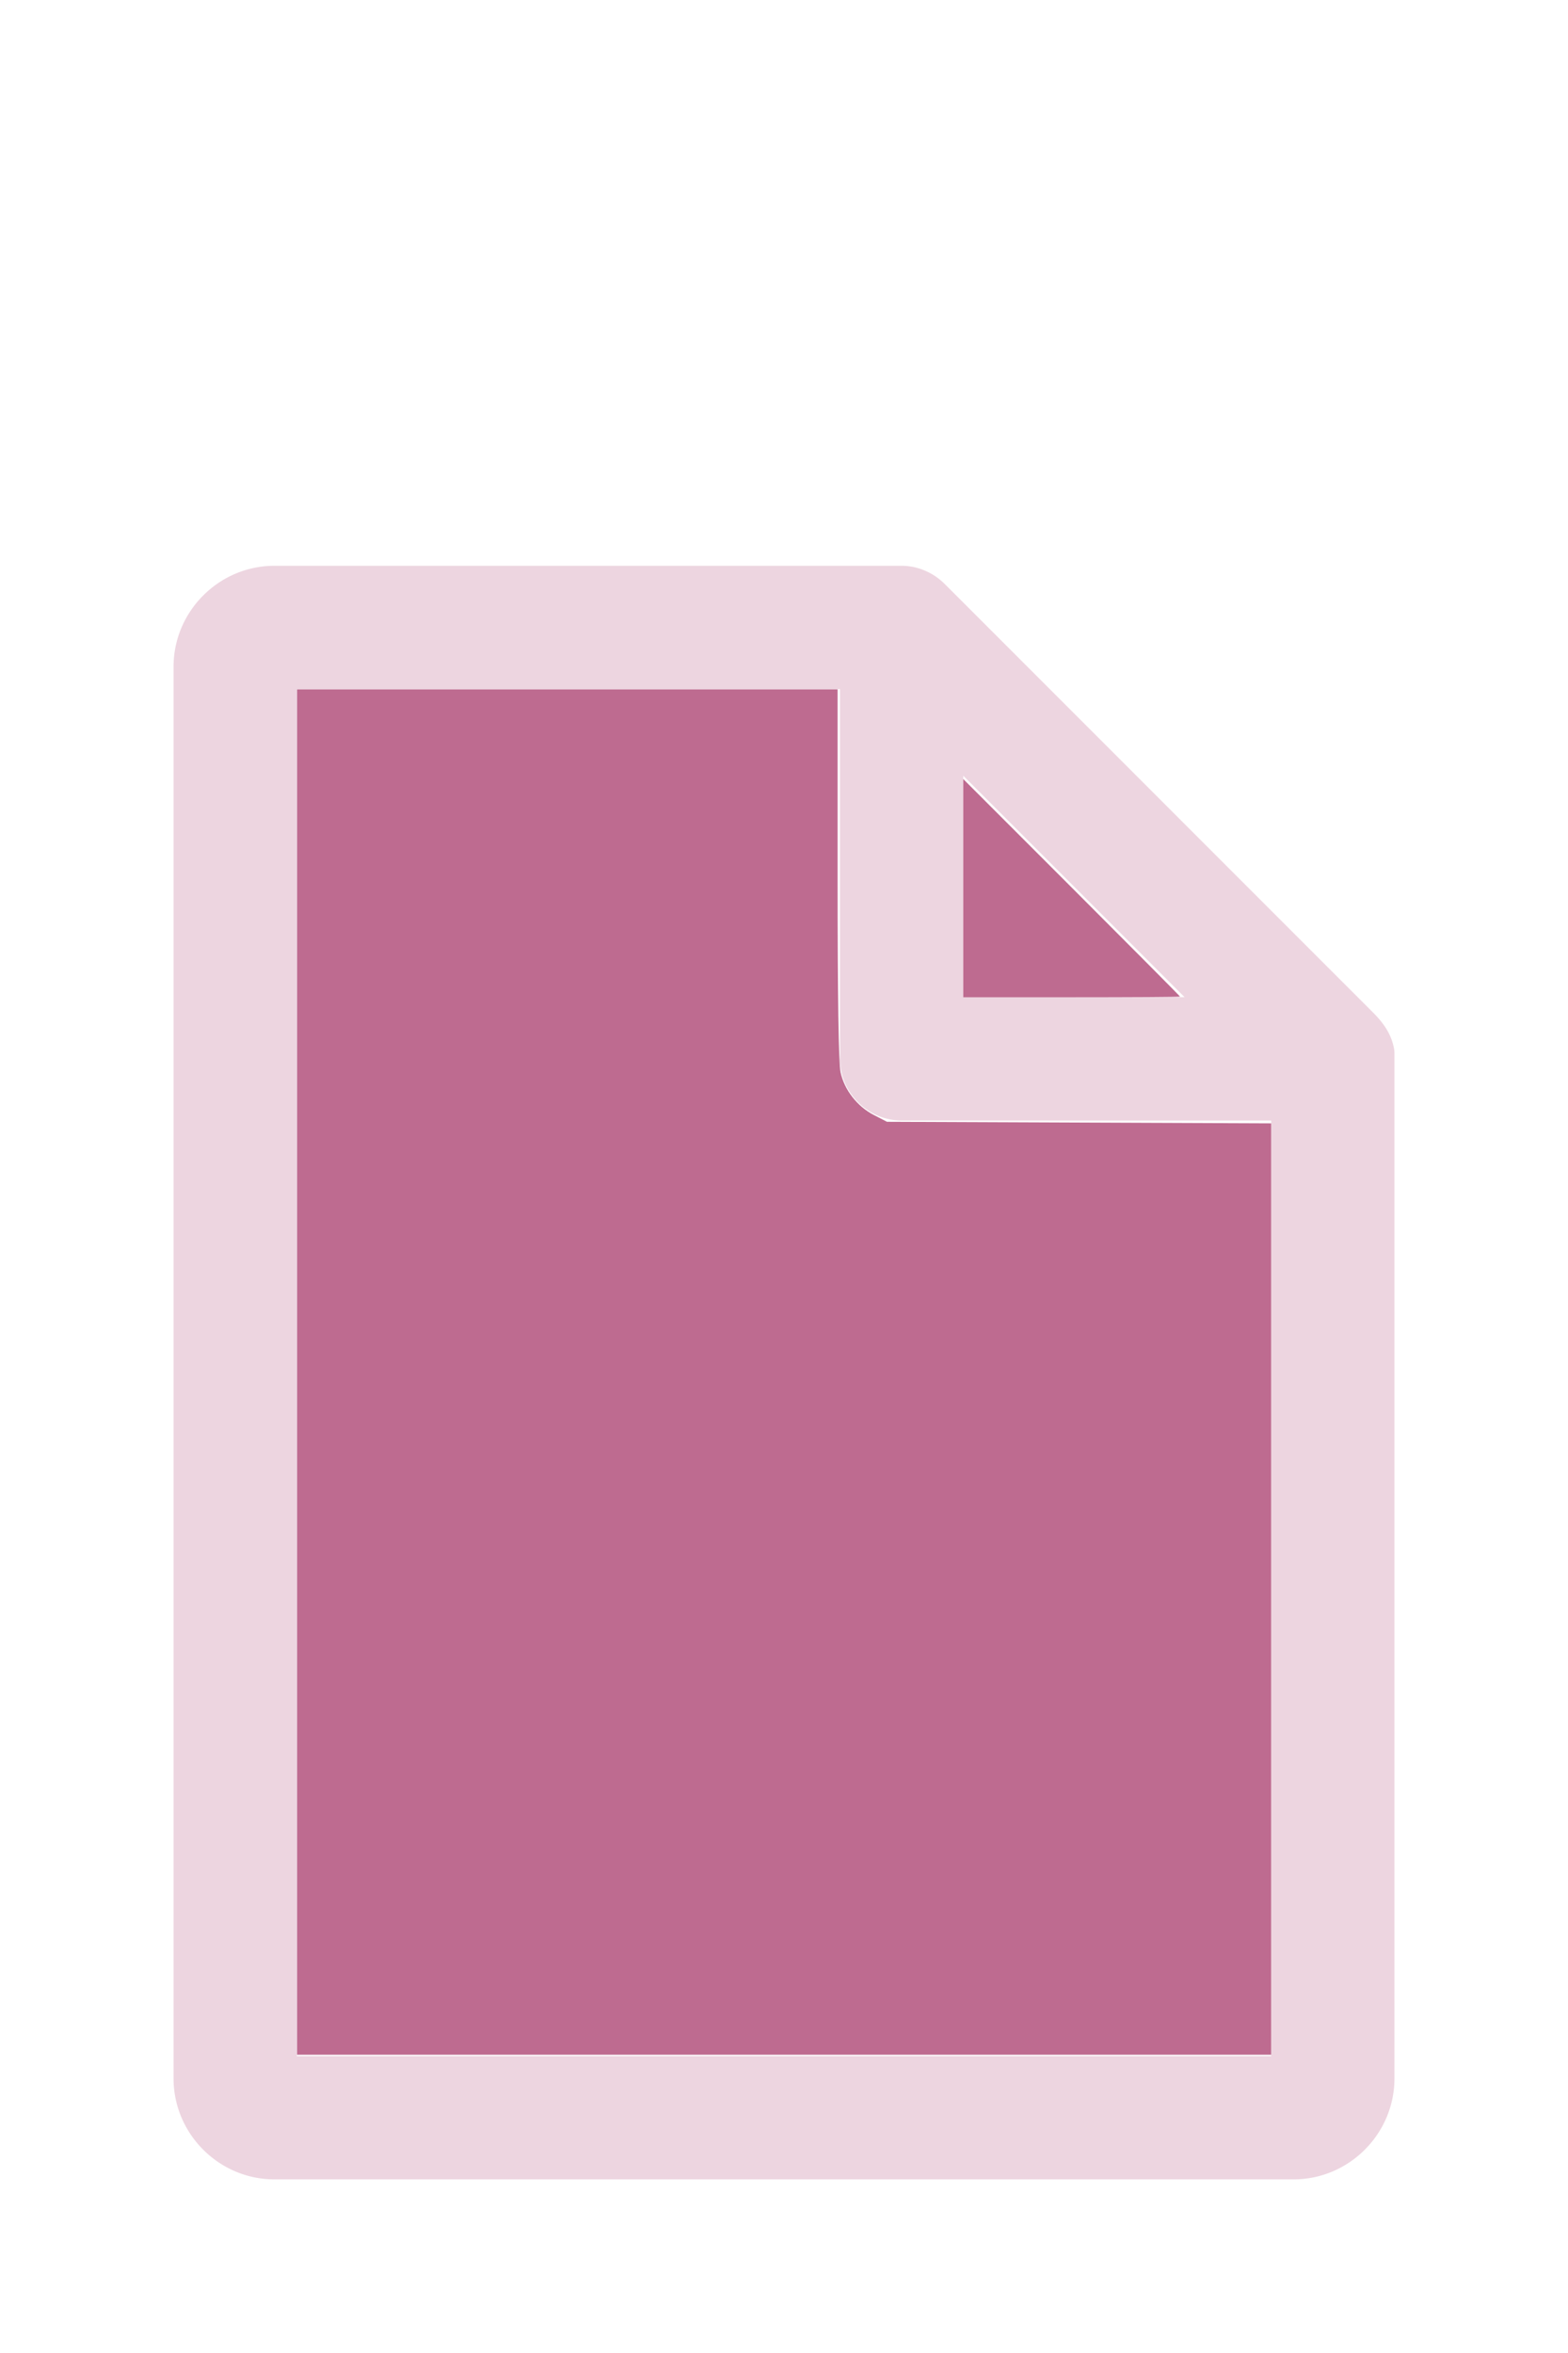 <?xml version="1.0" encoding="UTF-8" standalone="no"?>
<!DOCTYPE svg PUBLIC "-//W3C//DTD SVG 1.1//EN"
 "https://www.w3.org/Graphics/SVG/1.1/DTD/svg11.dtd">
<svg version="1.1" width="16" height="24" viewBox="0 0 80 60" id="doc" xmlns="http://www.w3.org/2000/svg" xmlns:xlink="http://www.w3.org/1999/xlink" xml:space="preserve">
<g style="fill:#EDD5E0">
<path d="m 14,-1.145 c -2.824,0 -5.145,2.32 -5.145,5.145 v 72 c 0,2.824 2.32,5.145 5.145,5.145 h 52 c 2.824,0 5.145,-2.32 5.145,-5.145 V 23.699 a 1.145,1.145 0 0 0 -0.016,-0.188 C 70.978,22.605 70.406,21.99 70.008,21.592 L 48.209,-0.209 C 47.606,-0.812 46.805,-1.145 46,-1.145 Z m 1.145,6.289 H 42.855 V 24 c 0,1.724 1.42,3.145 3.145,3.145 H 64.855 V 74.855 H 15.145 Z m 34,4.418 L 60.438,20.855 H 49.145 Z"/>
</g>
<g style="fill:#BE6B90;stroke-width:0">
<path d="M 3.031,13.993 V 7.031 h 2.758 2.758 v 1.883 c 0,1.258 0.01,1.929 0.03,2.022 0.039,0.181 0.169,0.348 0.338,0.436 l 0.136,0.07 1.96,0.008 1.96,0.008 v 4.75 4.75 H 8 3.031 Z" transform="matrix(5,0,0,5,0,-30)" />
<path d="M 9.829,9.058 V 7.946 l 1.106,1.106 c 0.608,0.608 1.106,1.109 1.106,1.113 0,0.004 -0.498,0.007 -1.106,0.007 H 9.829 Z" transform="matrix(5,0,0,5,0,-30)" />
</g>
</svg>
